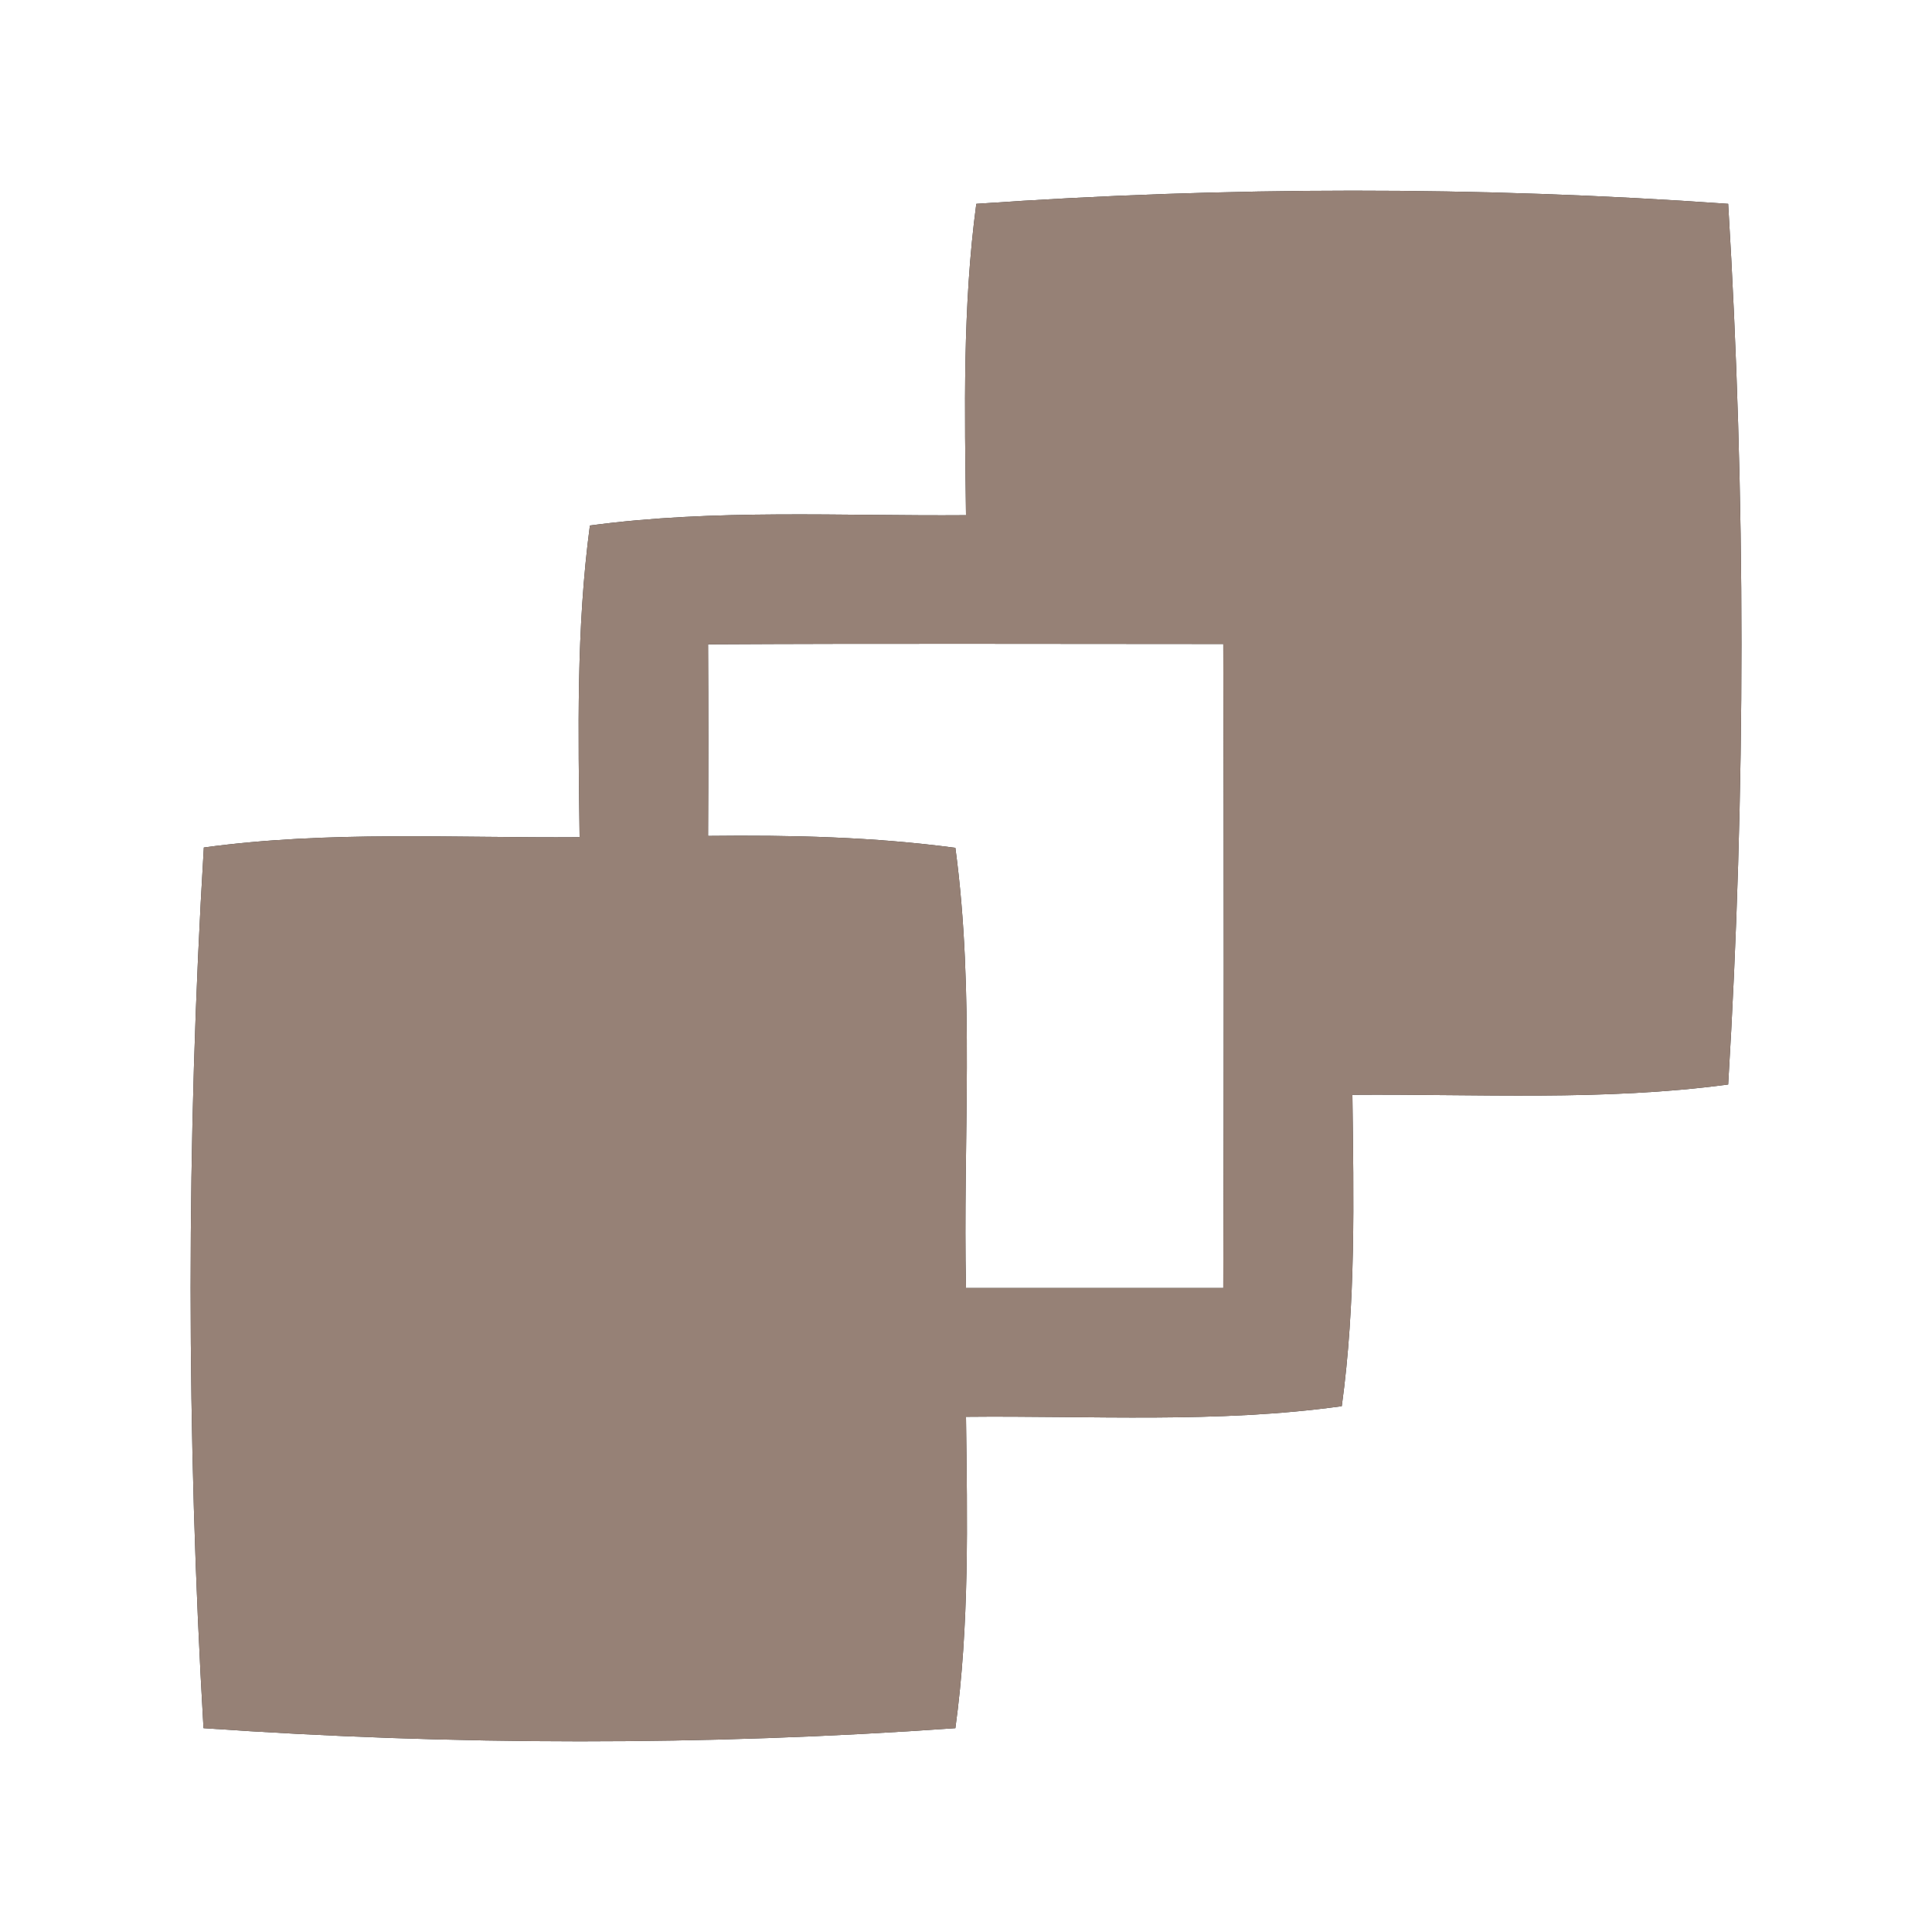 <?xml version="1.0" encoding="UTF-8" ?>
<!DOCTYPE svg PUBLIC "-//W3C//DTD SVG 1.1//EN" "http://www.w3.org/Graphics/SVG/1.1/DTD/svg11.dtd">
<svg width="60pt" height="60pt" viewBox="0 0 60 60" version="1.1" xmlns="http://www.w3.org/2000/svg">
<rect x="0" y="0" width="60" height="60" fill="#333333" stroke="none"/>
<g id="#ffffffff">
<path fill="#ffffff" opacity="1.00" d=" M 0.00 0.00 L 60.00 0.00 L 60.00 60.00 L 0.00 60.00 L 0.00 0.00 M 30.32 6.33 C 29.89 9.53 29.96 12.77 30.00 16.00 C 26.11 16.03 22.19 15.80 18.32 16.32 C 17.89 19.53 17.96 22.77 18.00 26.00 C 14.11 26.03 10.20 25.79 6.33 26.32 C 5.78 35.41 5.79 44.59 6.32 53.67 C 14.08 54.21 21.92 54.22 29.67 53.67 C 30.11 50.46 30.04 47.22 30.00 44.00 C 33.89 43.96 37.80 44.21 41.67 43.67 C 42.11 40.46 42.04 37.22 42.00 34.00 C 45.89 33.97 49.80 34.20 53.67 33.68 C 54.22 24.59 54.22 15.41 53.67 6.33 C 45.92 5.78 38.07 5.79 30.32 6.33 Z" />
<path fill="#ffffff" opacity="1.00" d=" M 21.99 20.01 C 27.33 19.98 32.66 20.00 37.99 20.00 C 38.01 26.67 38.01 33.33 37.99 40.00 C 35.33 40.00 32.67 40.00 30.00 40.00 C 29.90 35.44 30.28 30.86 29.67 26.33 C 27.13 25.99 24.56 25.93 21.99 25.96 C 22.00 23.98 22.00 22.00 21.99 20.01 Z" />
</g>
<g id="#000000ff">
<path fill="#968176" opacity="1.00" d=" M 30.32 6.33 C 38.07 5.79 45.92 5.78 53.67 6.33 C 54.22 15.41 54.22 24.59 53.67 33.68 C 49.80 34.20 45.89 33.97 42.00 34.00 C 42.04 37.22 42.11 40.46 41.67 43.67 C 37.80 44.21 33.89 43.96 30.00 44.00 C 30.04 47.22 30.11 50.46 29.67 53.67 C 21.92 54.22 14.08 54.21 6.32 53.67 C 5.79 44.59 5.78 35.41 6.33 26.32 C 10.20 25.79 14.11 26.03 18.00 26.00 C 17.96 22.77 17.89 19.53 18.32 16.32 C 22.19 15.80 26.11 16.03 30.00 16.00 C 29.96 12.77 29.89 9.53 30.32 6.33 M 21.99 20.01 C 22.00 22.00 22.00 23.98 21.99 25.96 C 24.56 25.93 27.13 25.99 29.67 26.33 C 30.28 30.86 29.90 35.44 30.00 40.00 C 32.67 40.00 35.33 40.00 37.99 40.00 C 38.01 33.33 38.01 26.67 37.99 20.00 C 32.66 20.00 27.33 19.98 21.99 20.01 Z" />
</g>
</svg>

